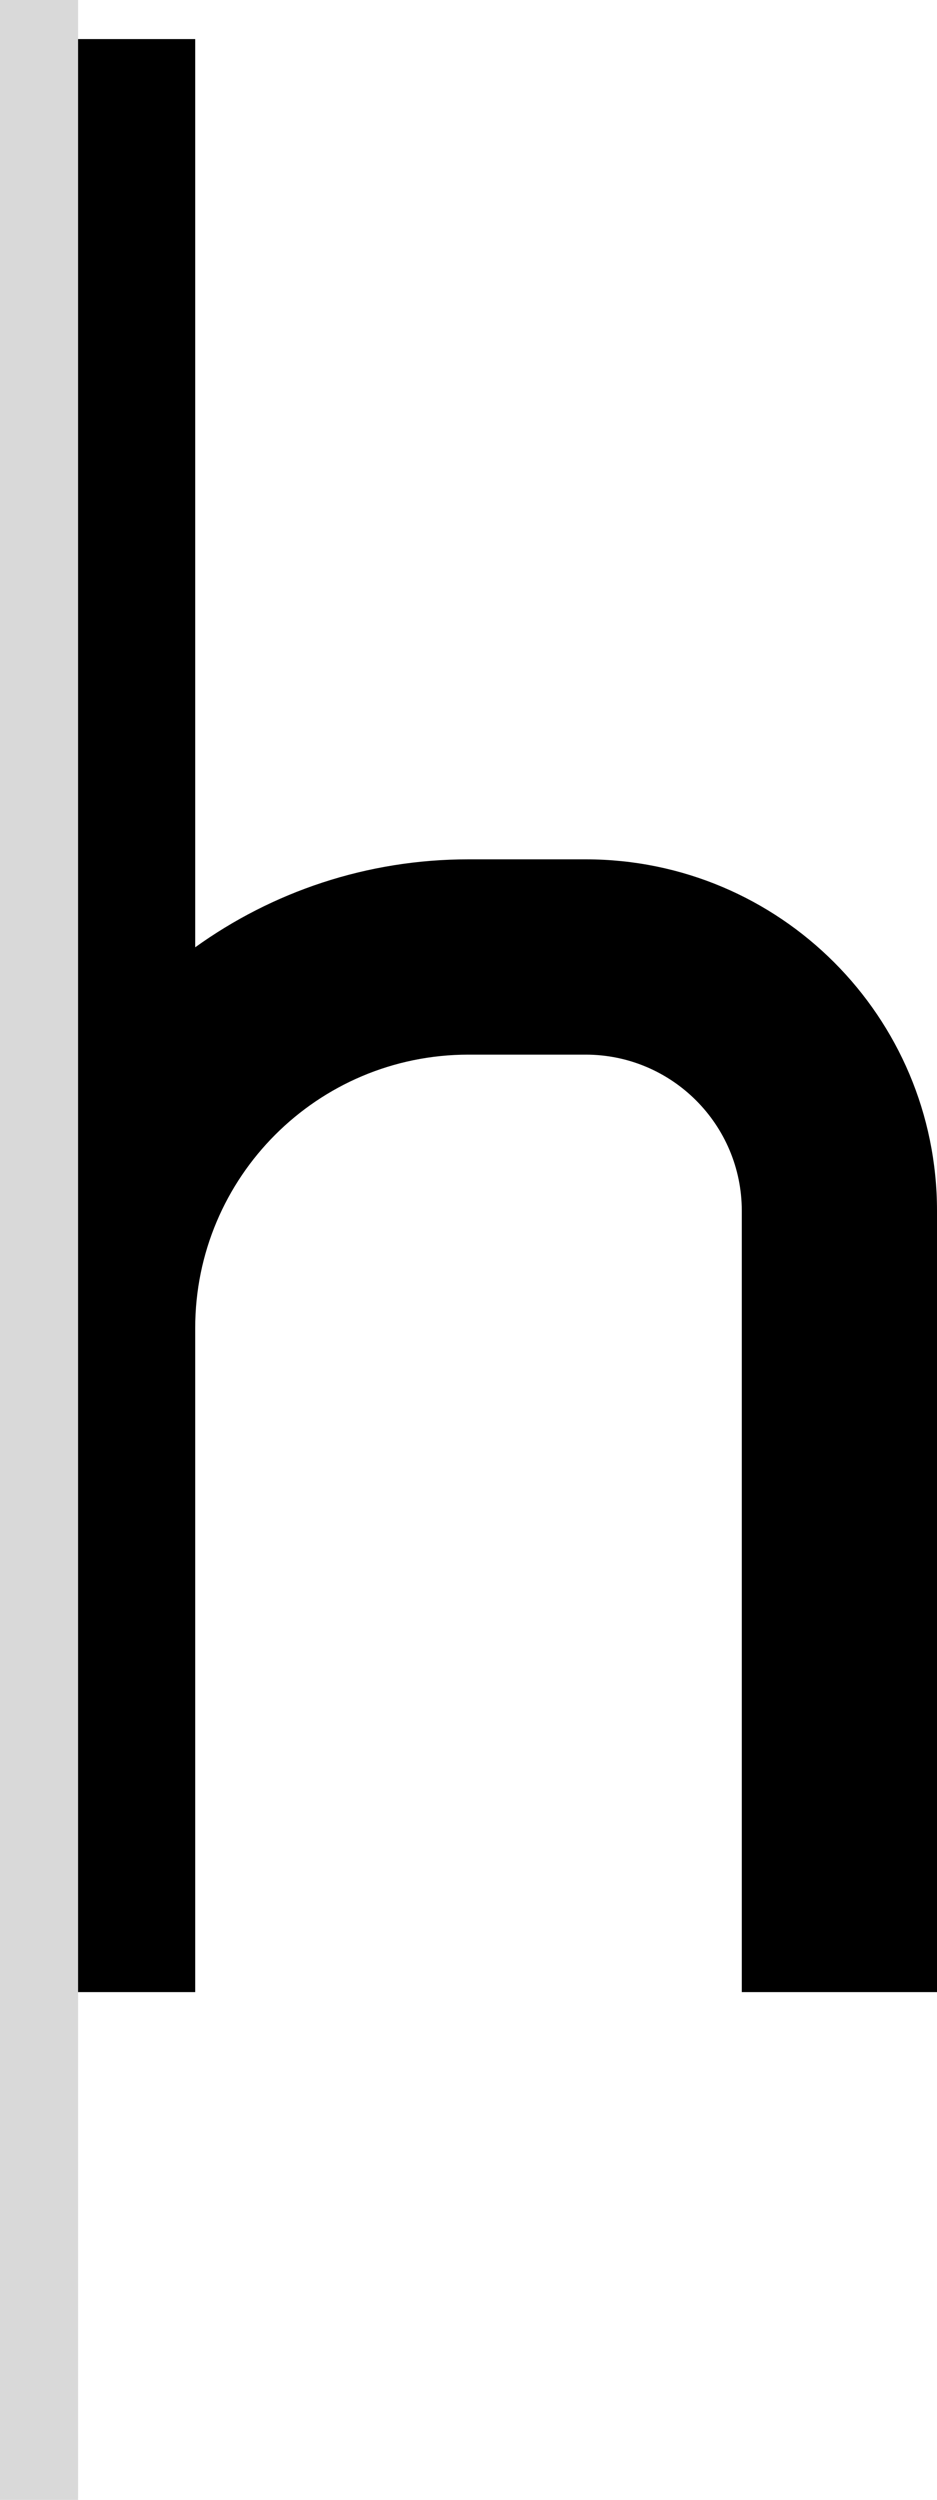 <svg width="24" height="64" viewBox="0 0 24 64" fill="none" xmlns="http://www.w3.org/2000/svg">
<path d="M5 1H0V51H5V34C5 30.134 8.134 27 12 27H15C17.209 27 19 28.791 19 31V51H24V31C24 26.029 19.971 22 15 22H12C9.388 22 6.97 22.835 5 24.252V1Z" fill="black"/>
<rect width="2" height="64" fill="#D9D9D9"/>
</svg>
